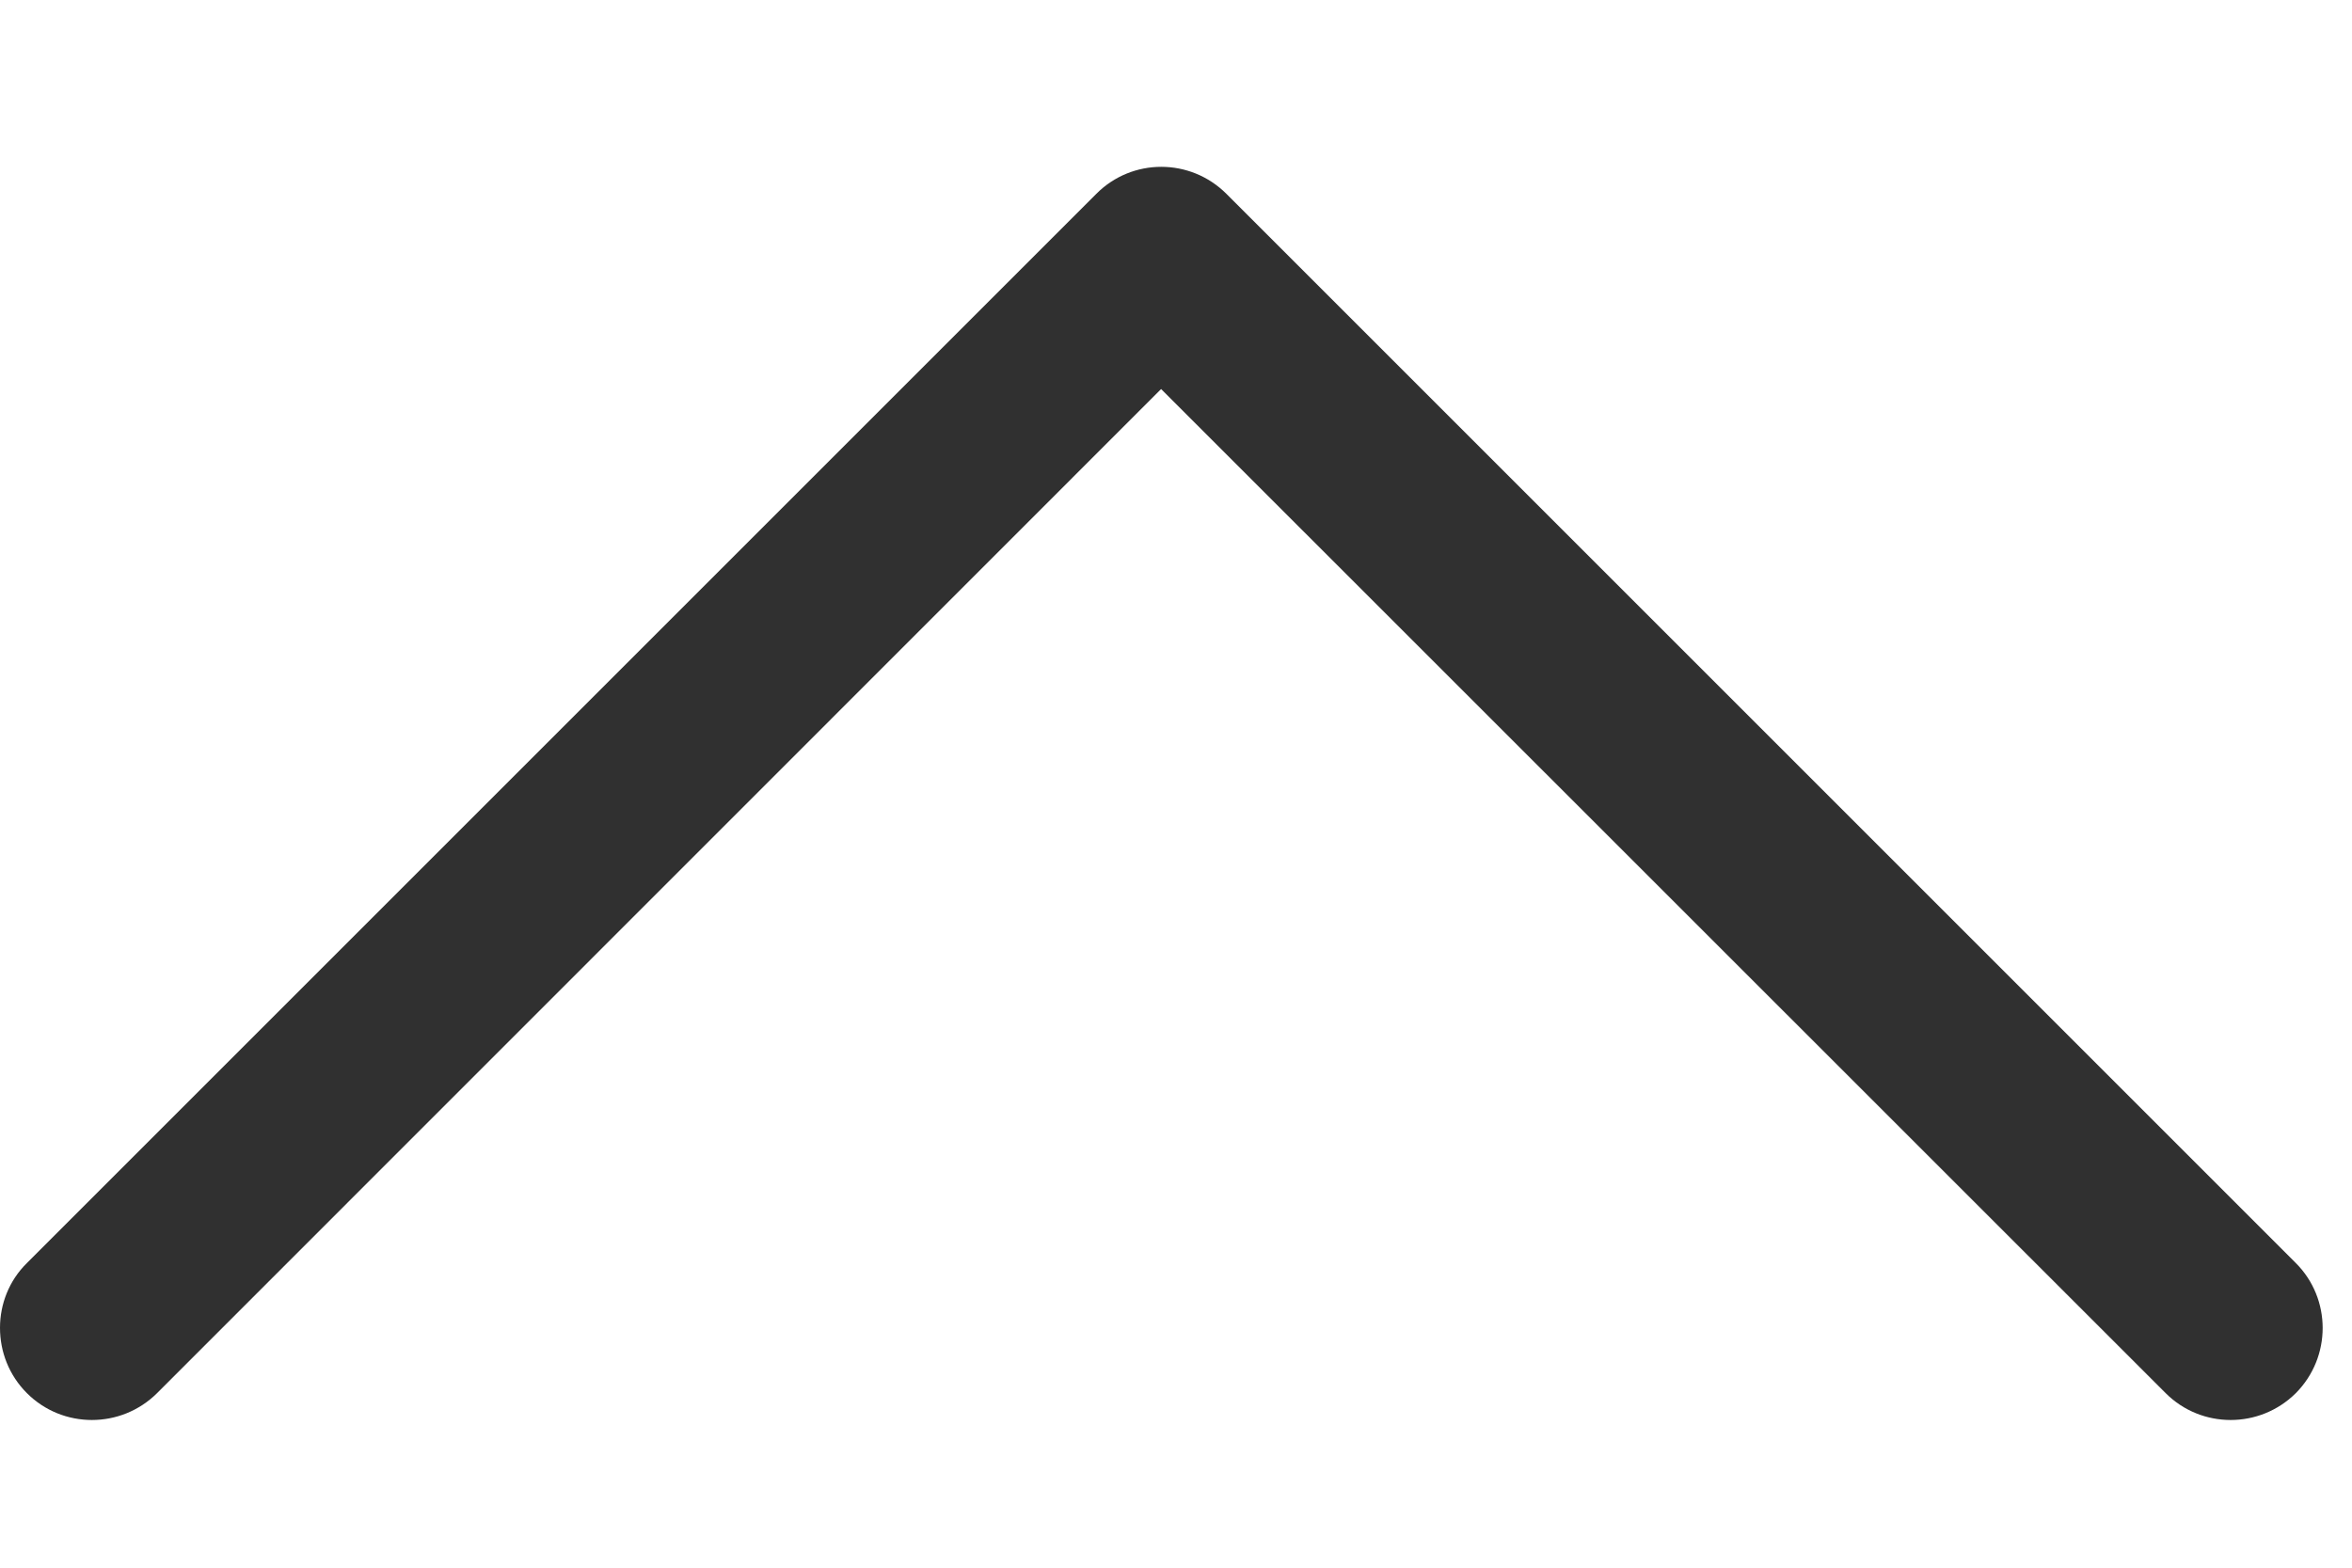 <svg width="9" height="6" viewBox="0 0 9 6" fill="none" xmlns="http://www.w3.org/2000/svg">
<path d="M1.14287e-05 5.082C1.14326e-05 5.173 0.034 5.263 0.103 5.332C0.24 5.469 0.463 5.469 0.601 5.332L4.443 1.489L8.287 5.332C8.424 5.469 8.647 5.469 8.785 5.332C8.922 5.194 8.922 4.971 8.785 4.834L4.693 0.742C4.555 0.604 4.332 0.604 4.195 0.742L0.103 4.834C0.034 4.902 1.14248e-05 4.992 1.14287e-05 5.082Z" fill="#303030"/>
</svg>
